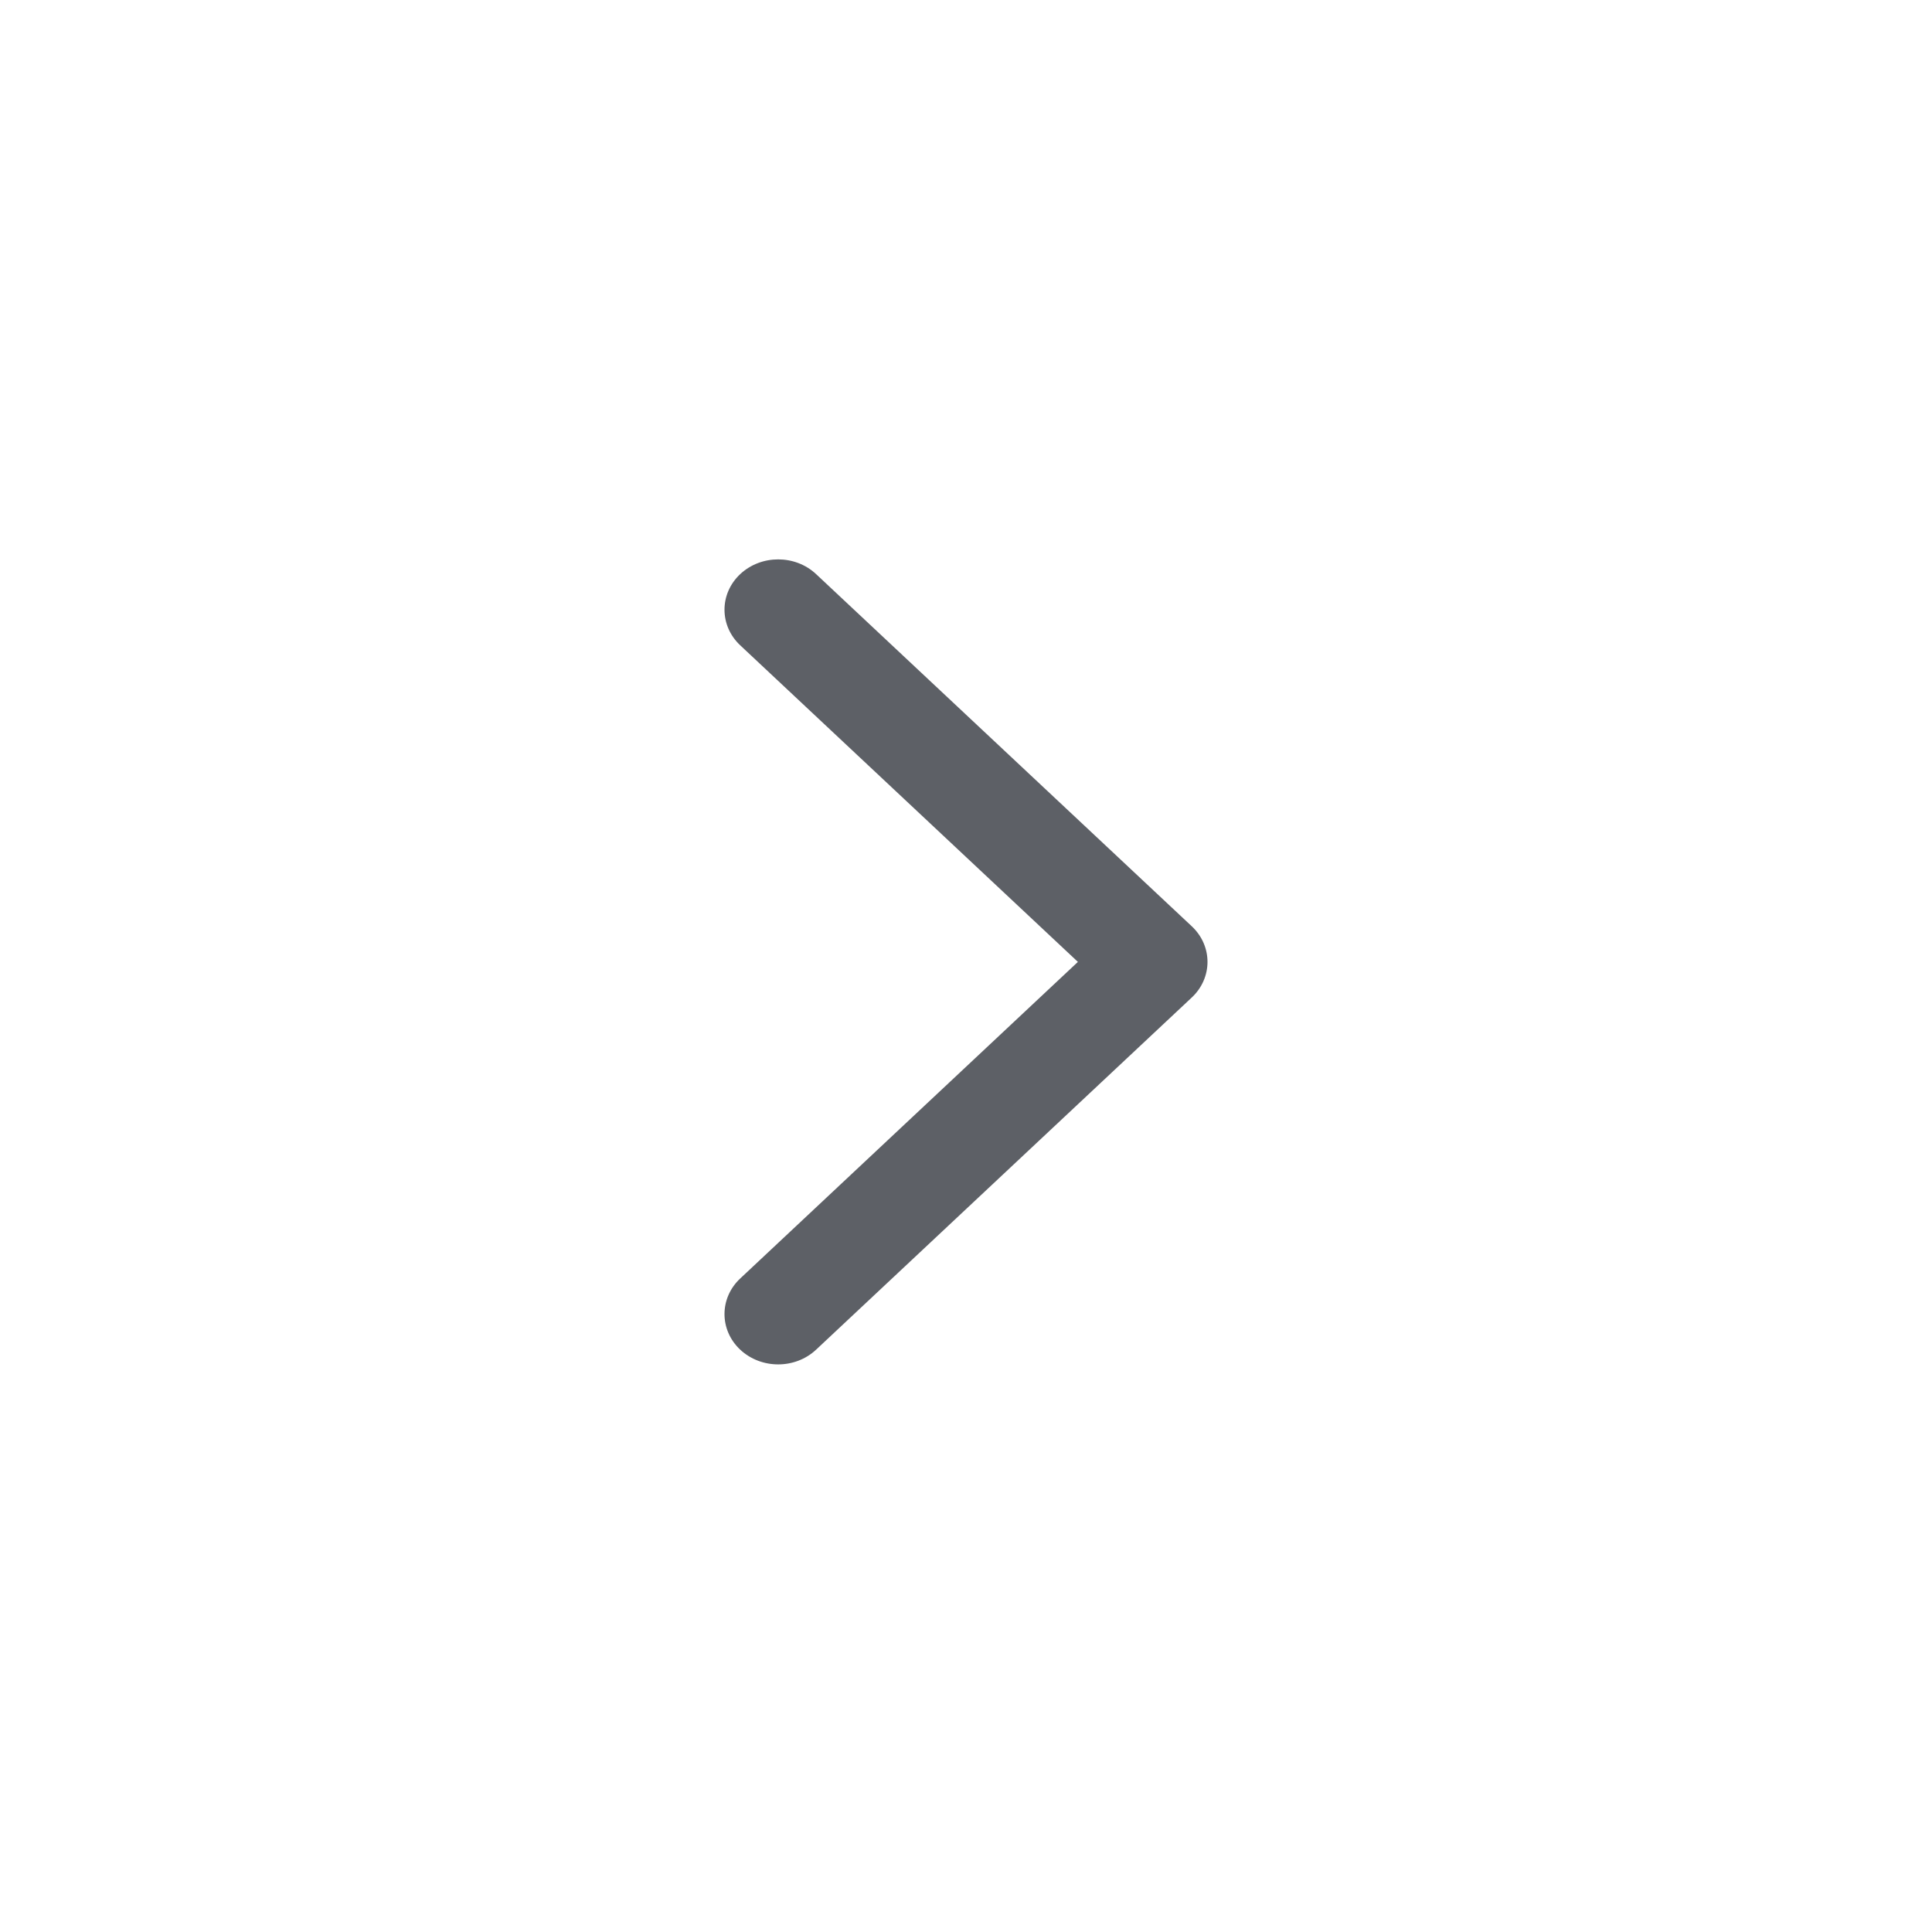 <svg width="24" height="24" viewBox="0 0 24 24" fill="none" xmlns="http://www.w3.org/2000/svg">
<path fill-rule="evenodd" clip-rule="evenodd" d="M9.195 16.766C8.935 16.522 8.935 16.126 9.195 15.882L13.39 11.949L9.195 8.016C8.935 7.772 8.935 7.376 9.195 7.132C9.456 6.888 9.878 6.888 10.138 7.132L14.805 11.507C15.065 11.751 15.065 12.147 14.805 12.391L10.138 16.766C9.878 17.01 9.456 17.01 9.195 16.766Z" fill="#5D6066"/>
</svg>

